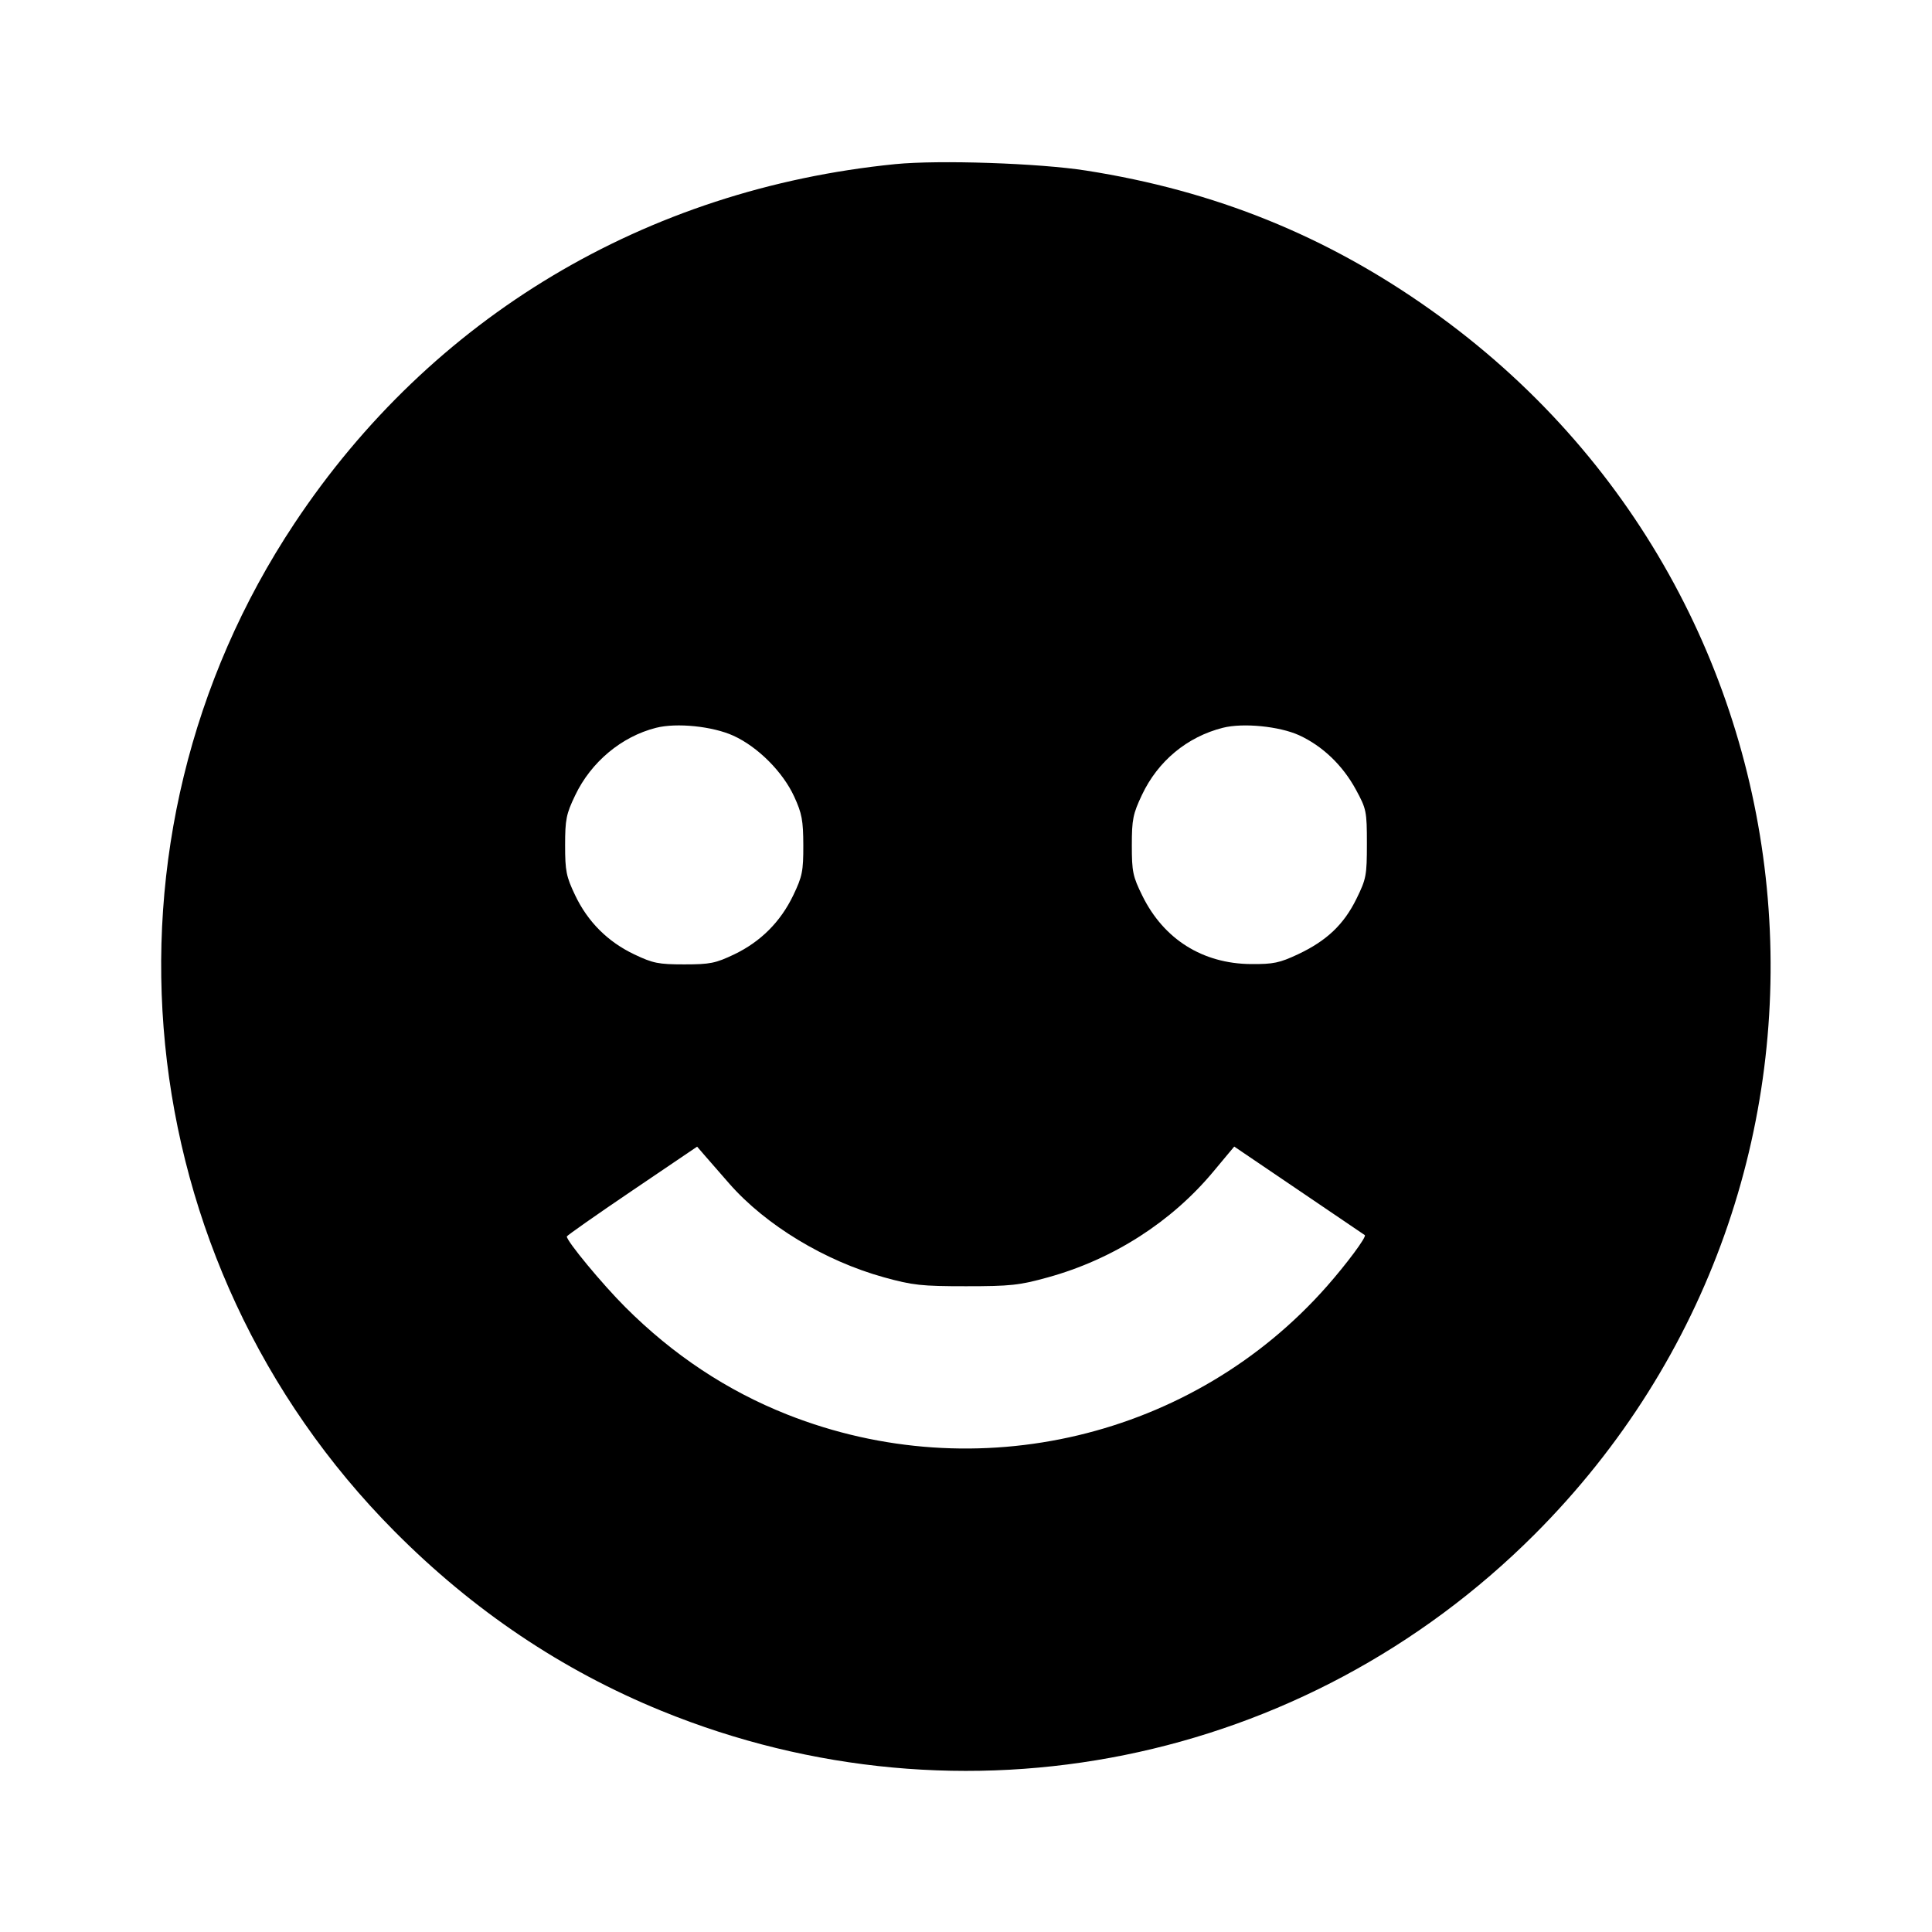<svg viewBox="0 0 24 24" xmlns="http://www.w3.org/2000/svg"><path d="M11.120 2.039 C 8.020 2.349,5.361 3.939,3.659 6.500 C 1.048 10.428,1.568 15.667,4.900 19.022 C 5.878 20.007,6.984 20.750,8.220 21.254 C 11.958 22.779,16.203 21.920,19.062 19.062 C 23.445 14.678,22.834 7.442,17.778 3.853 C 16.479 2.930,15.094 2.370,13.493 2.119 C 12.909 2.027,11.660 1.985,11.120 2.039 M9.110 9.139 C 9.415 9.278,9.725 9.589,9.866 9.896 C 9.962 10.105,9.978 10.192,9.979 10.500 C 9.980 10.822,9.966 10.888,9.855 11.120 C 9.696 11.452,9.449 11.698,9.120 11.856 C 8.889 11.966,8.820 11.980,8.500 11.980 C 8.180 11.980,8.111 11.966,7.880 11.856 C 7.549 11.699,7.301 11.450,7.144 11.120 C 7.034 10.889,7.020 10.820,7.020 10.500 C 7.020 10.180,7.034 10.111,7.145 9.880 C 7.342 9.466,7.722 9.149,8.150 9.041 C 8.407 8.976,8.852 9.022,9.110 9.139 M16.137 9.133 C 16.429 9.267,16.680 9.507,16.844 9.810 C 16.974 10.049,16.980 10.078,16.980 10.481 C 16.980 10.875,16.972 10.918,16.850 11.166 C 16.693 11.485,16.481 11.686,16.125 11.854 C 15.895 11.962,15.818 11.978,15.540 11.976 C 14.939 11.971,14.457 11.668,14.191 11.128 C 14.072 10.887,14.060 10.828,14.060 10.501 C 14.060 10.179,14.074 10.111,14.186 9.874 C 14.385 9.453,14.748 9.153,15.190 9.041 C 15.441 8.977,15.892 9.022,16.137 9.133 M9.061 14.705 C 9.513 15.220,10.247 15.664,10.980 15.867 C 11.338 15.966,11.446 15.978,12.000 15.978 C 12.553 15.978,12.663 15.966,13.017 15.868 C 13.827 15.644,14.552 15.180,15.075 14.551 L 15.332 14.243 16.136 14.788 C 16.578 15.087,16.946 15.337,16.954 15.343 C 16.979 15.363,16.733 15.695,16.482 15.980 C 14.822 17.862,12.131 18.502,9.780 17.572 C 9.032 17.276,8.362 16.832,7.767 16.237 C 7.479 15.949,7.040 15.418,7.041 15.360 C 7.042 15.349,7.406 15.093,7.851 14.792 L 8.660 14.244 8.753 14.352 C 8.804 14.411,8.942 14.570,9.061 14.705 " stroke="none" fill-rule="evenodd" fill="black"></path></svg>